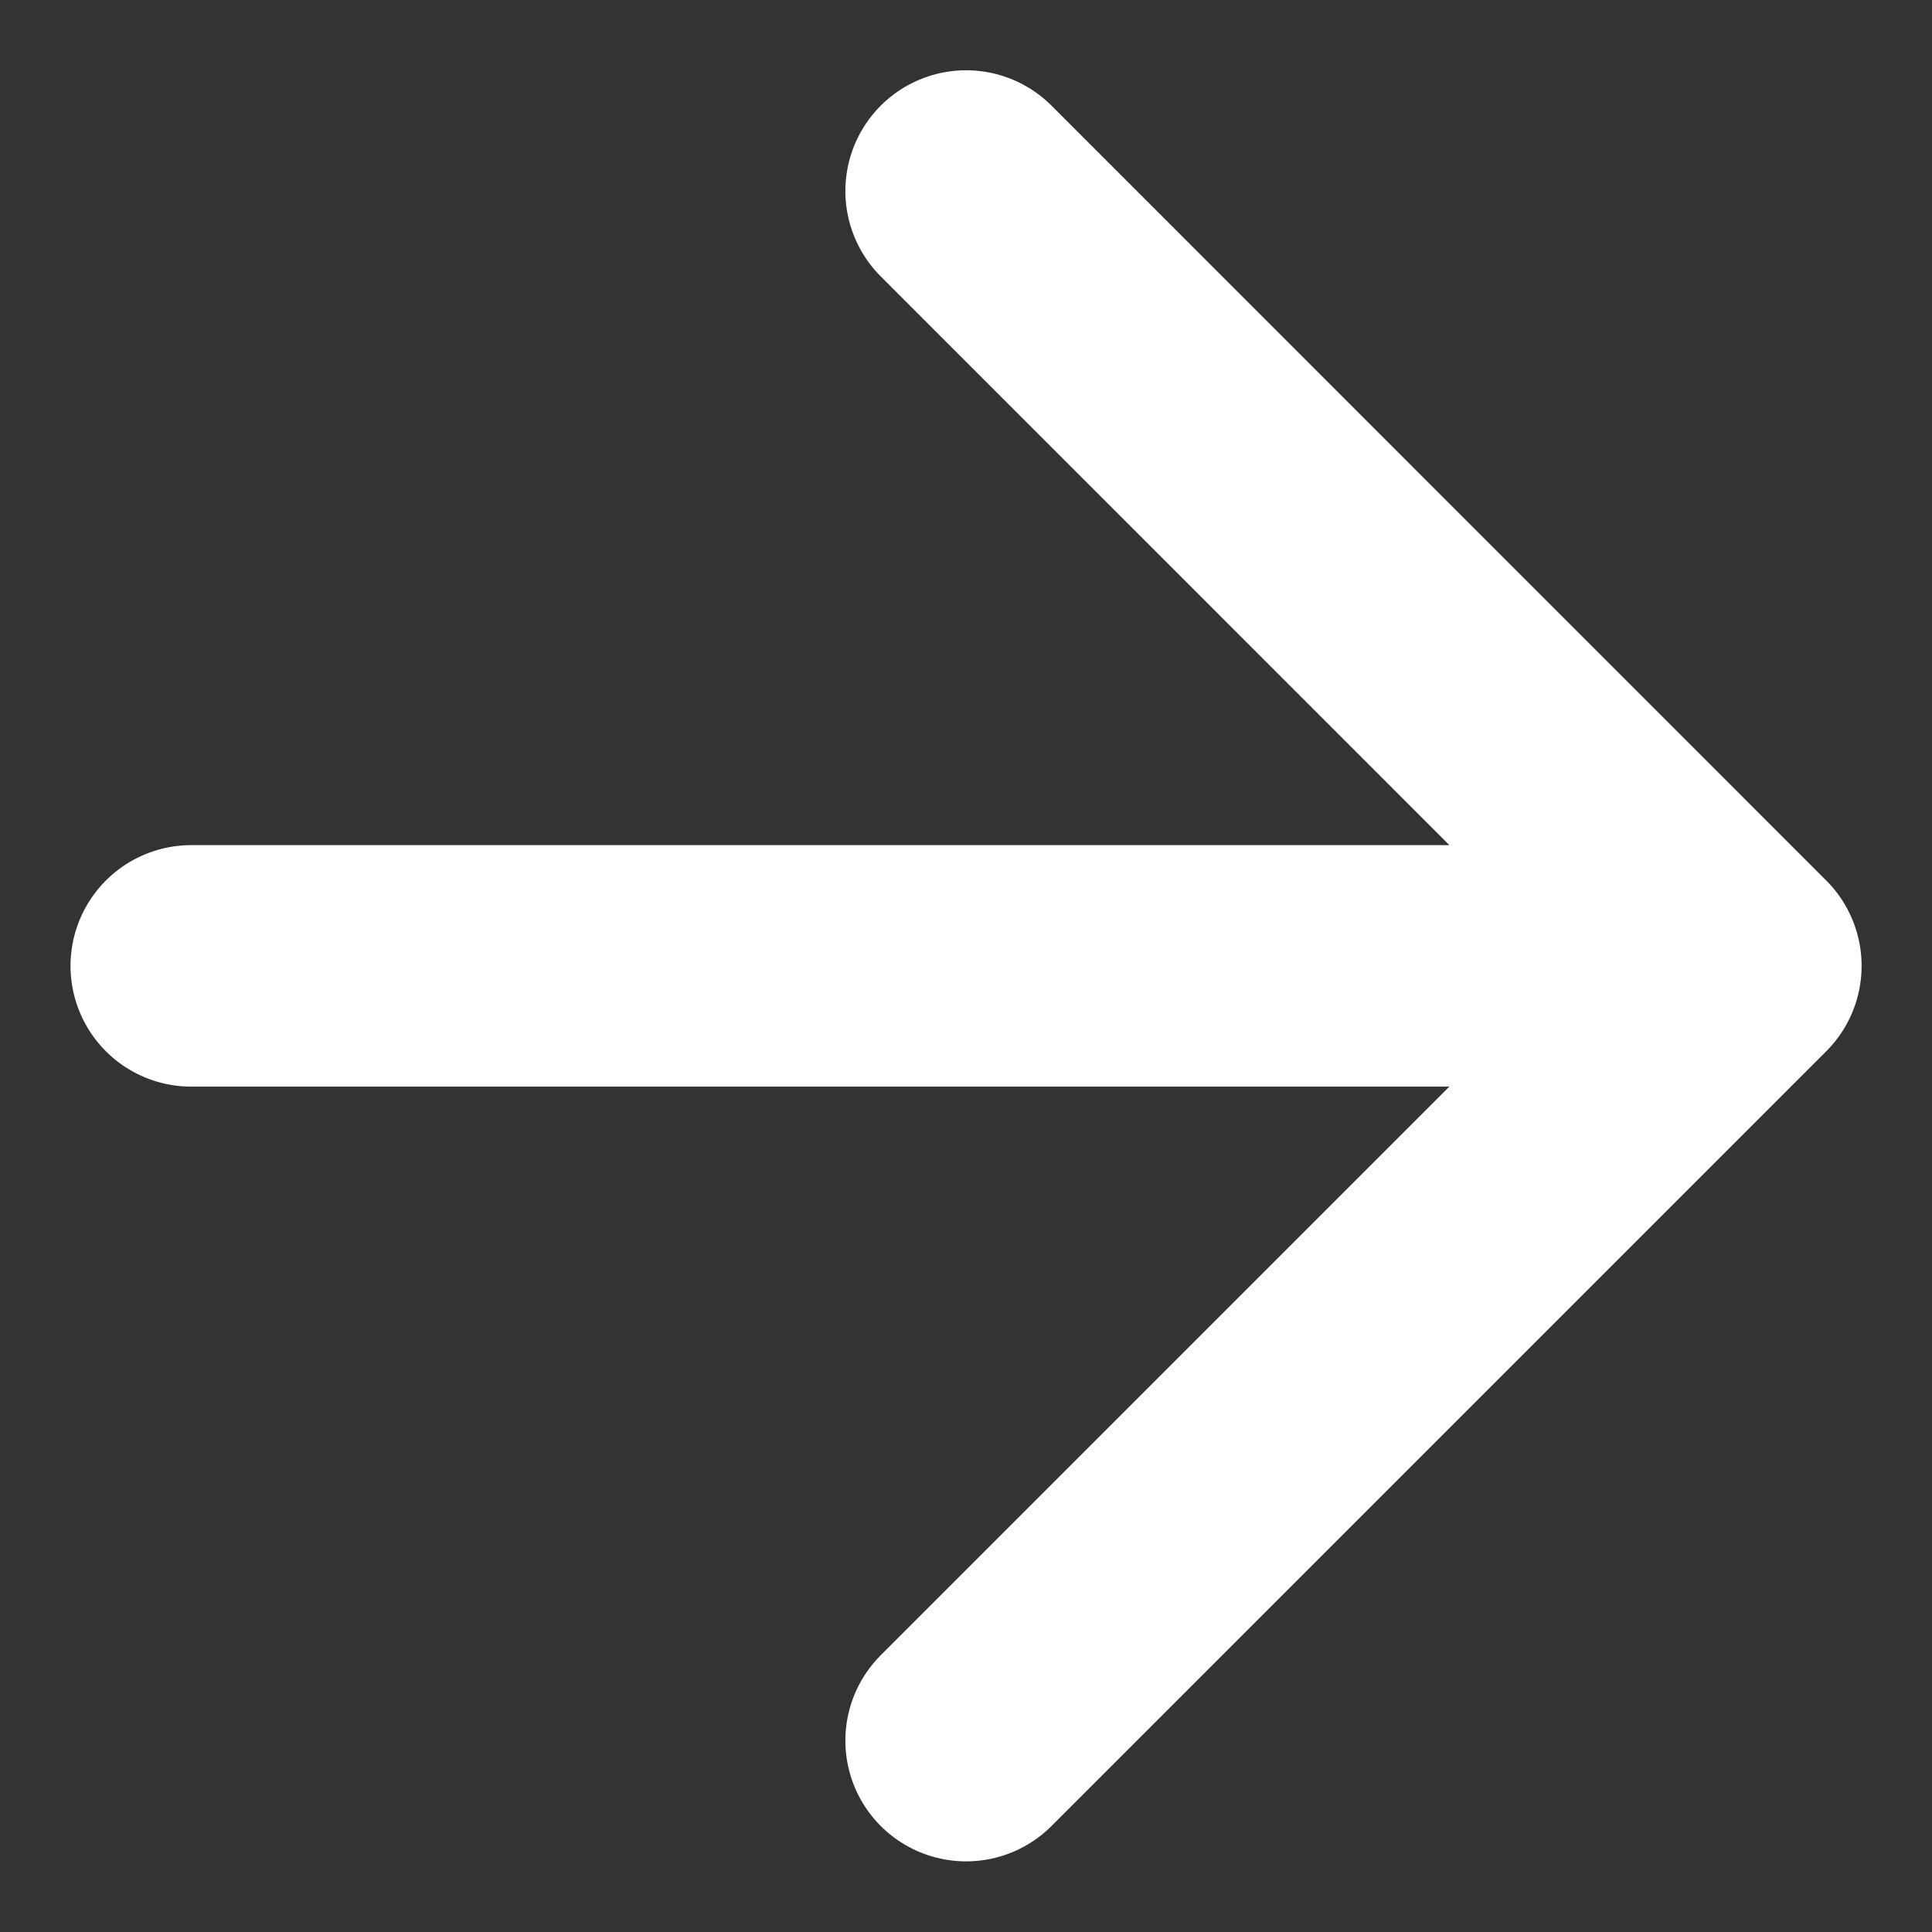 <svg width="16" height="16" viewBox="0 0 16 16" fill="none" xmlns="http://www.w3.org/2000/svg">
<rect x="0" y="0" width="16" height="16" fill="#333333" stroke="none"/>
<path d="M1.584 7.999H14.417M14.417 7.999L8.001 1.582M14.417 7.999L8.001 14.415" stroke="white" stroke-width="2" stroke-linecap="round" stroke-linejoin="round"/>
</svg>
